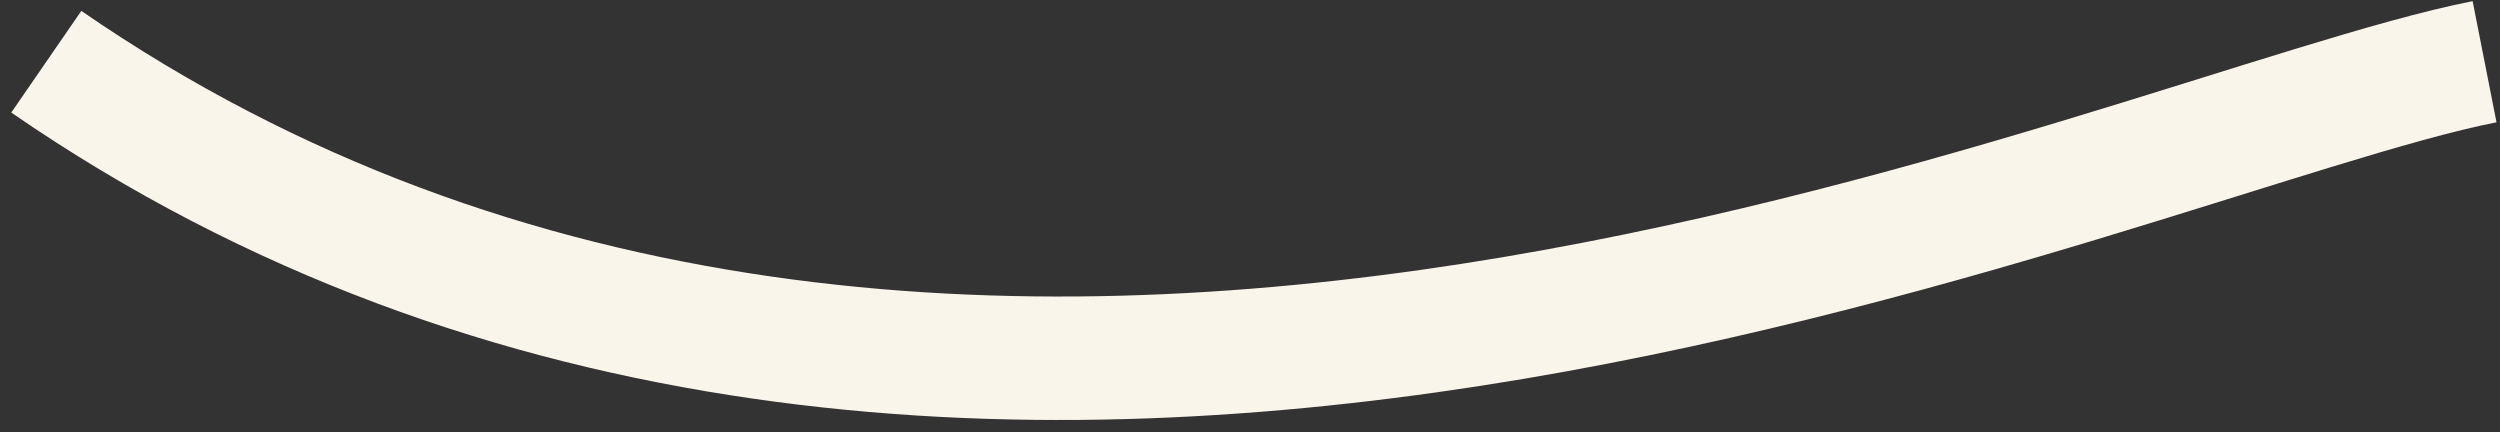 <svg width="81" height="14" viewBox="0 0 81 14" fill="none" xmlns="http://www.w3.org/2000/svg">
<rect x="0" y="0" width="81" height="14" fill="#333333" stroke="none"/>
<path d="M80.5 2C68.667 4.333 31.1 22.4 1.5 2" stroke="#FAF5EB" stroke-width="4"/>
</svg>
